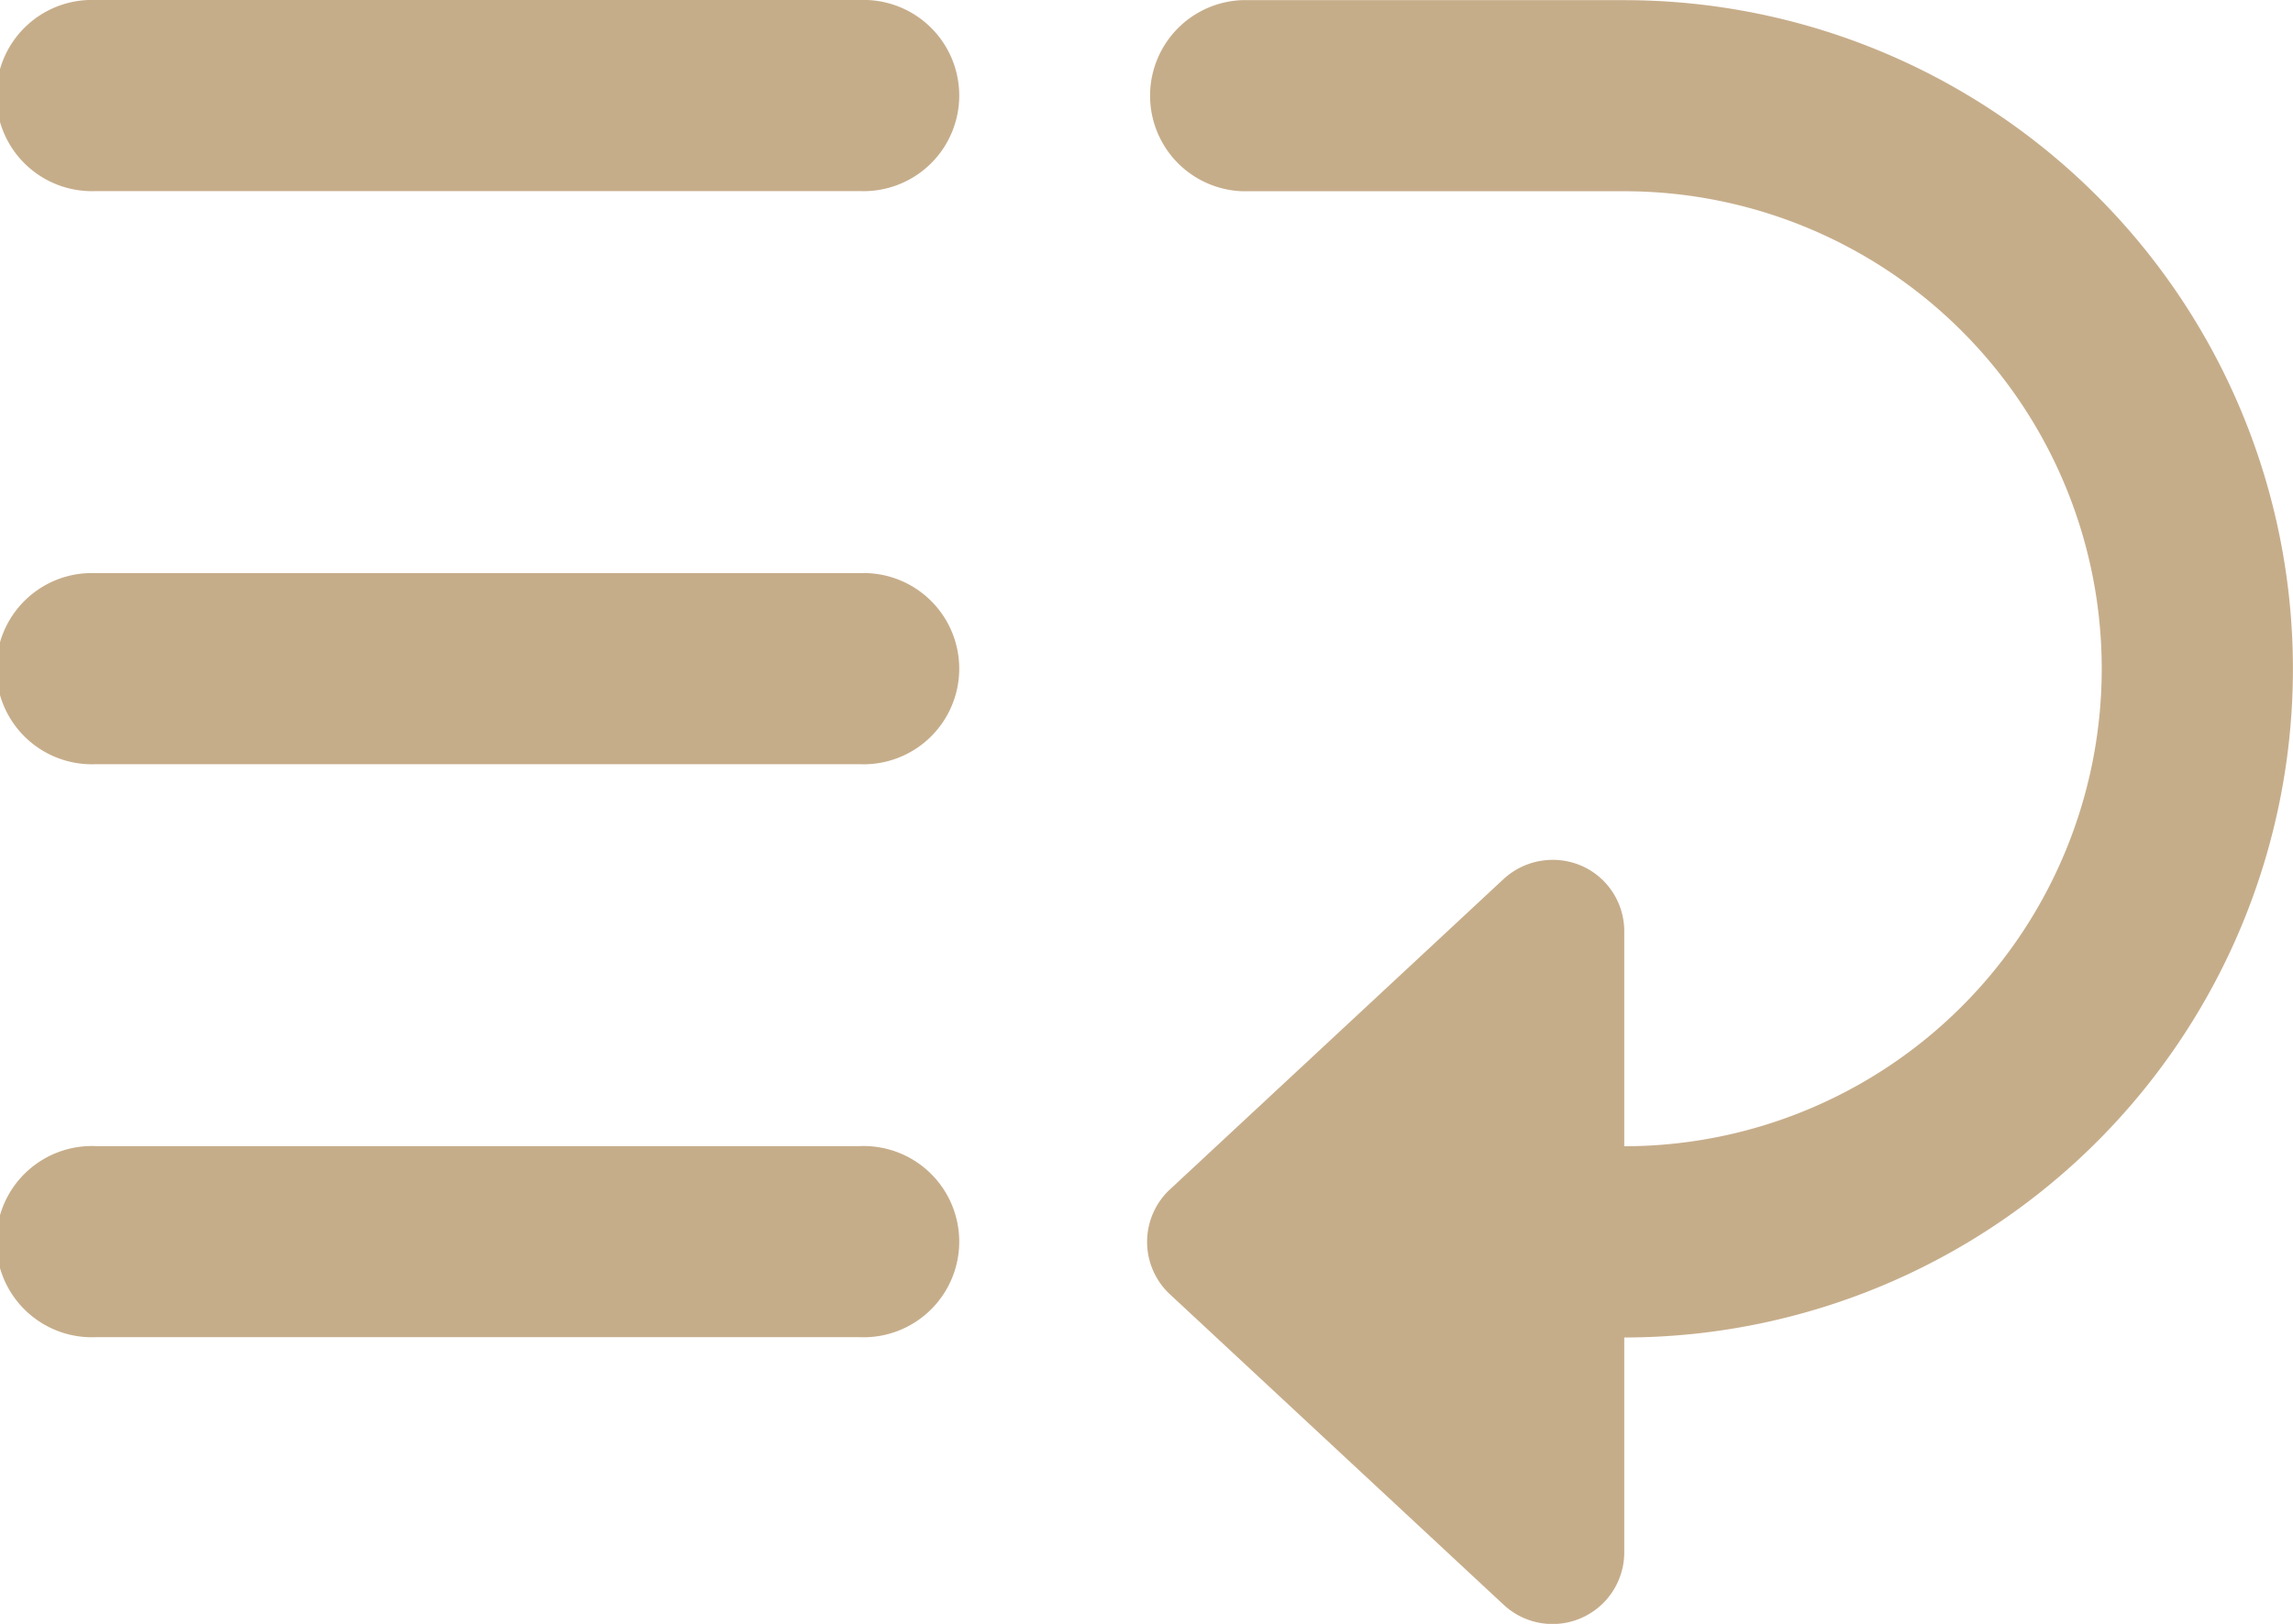 <svg xmlns="http://www.w3.org/2000/svg" width="15.8" height="11.192" viewBox="0 0 15.8 11.192">
  <g id="move" transform="translate(-128 -189.328)">
    <path id="Path_807" data-name="Path 807" d="M259.291,198.545h-2.14a.659.659,0,0,1,0-1.317h2.14a3.291,3.291,0,1,0,0-6.582h-2.633a.659.659,0,0,1,0-1.317h2.633a4.608,4.608,0,1,1,0,9.217Zm0,0" transform="translate(-120.1)" fill="#C6AD8A"/>
    <path id="Path_808" data-name="Path 808" d="M133.925,190.645h-5.266a.659.659,0,1,1,0-1.317h5.266a.659.659,0,1,1,0,1.317Zm0,0" fill="#C6AD8A"/>
    <path id="Path_809" data-name="Path 809" d="M133.925,318.645h-5.266a.659.659,0,1,1,0-1.317h5.266a.659.659,0,1,1,0,1.317Zm0,0" transform="translate(0 -120.101)" fill="#C6AD8A"/>
    <g id="Group_2197" data-name="Group 2197" transform="translate(128 193.278)">
      <path id="Path_810" data-name="Path 810" d="M133.925,254.645h-5.266a.659.659,0,1,1,0-1.317h5.266a.659.659,0,1,1,0,1.317Zm0,0" transform="translate(-128 -253.328)" fill="#C6AD8A"/>
      <path id="Path_811" data-name="Path 811" d="M258.995,285.383a.5.5,0,0,0-.533.091l-2.3,2.14a.494.494,0,0,0,0,.724l2.3,2.14a.494.494,0,0,0,.83-.362v-4.279A.492.492,0,0,0,258.995,285.383Zm0,0" transform="translate(-248.1 -283.367)" fill="#C6AD8A"/>
    </g>
  </g>
</svg>
